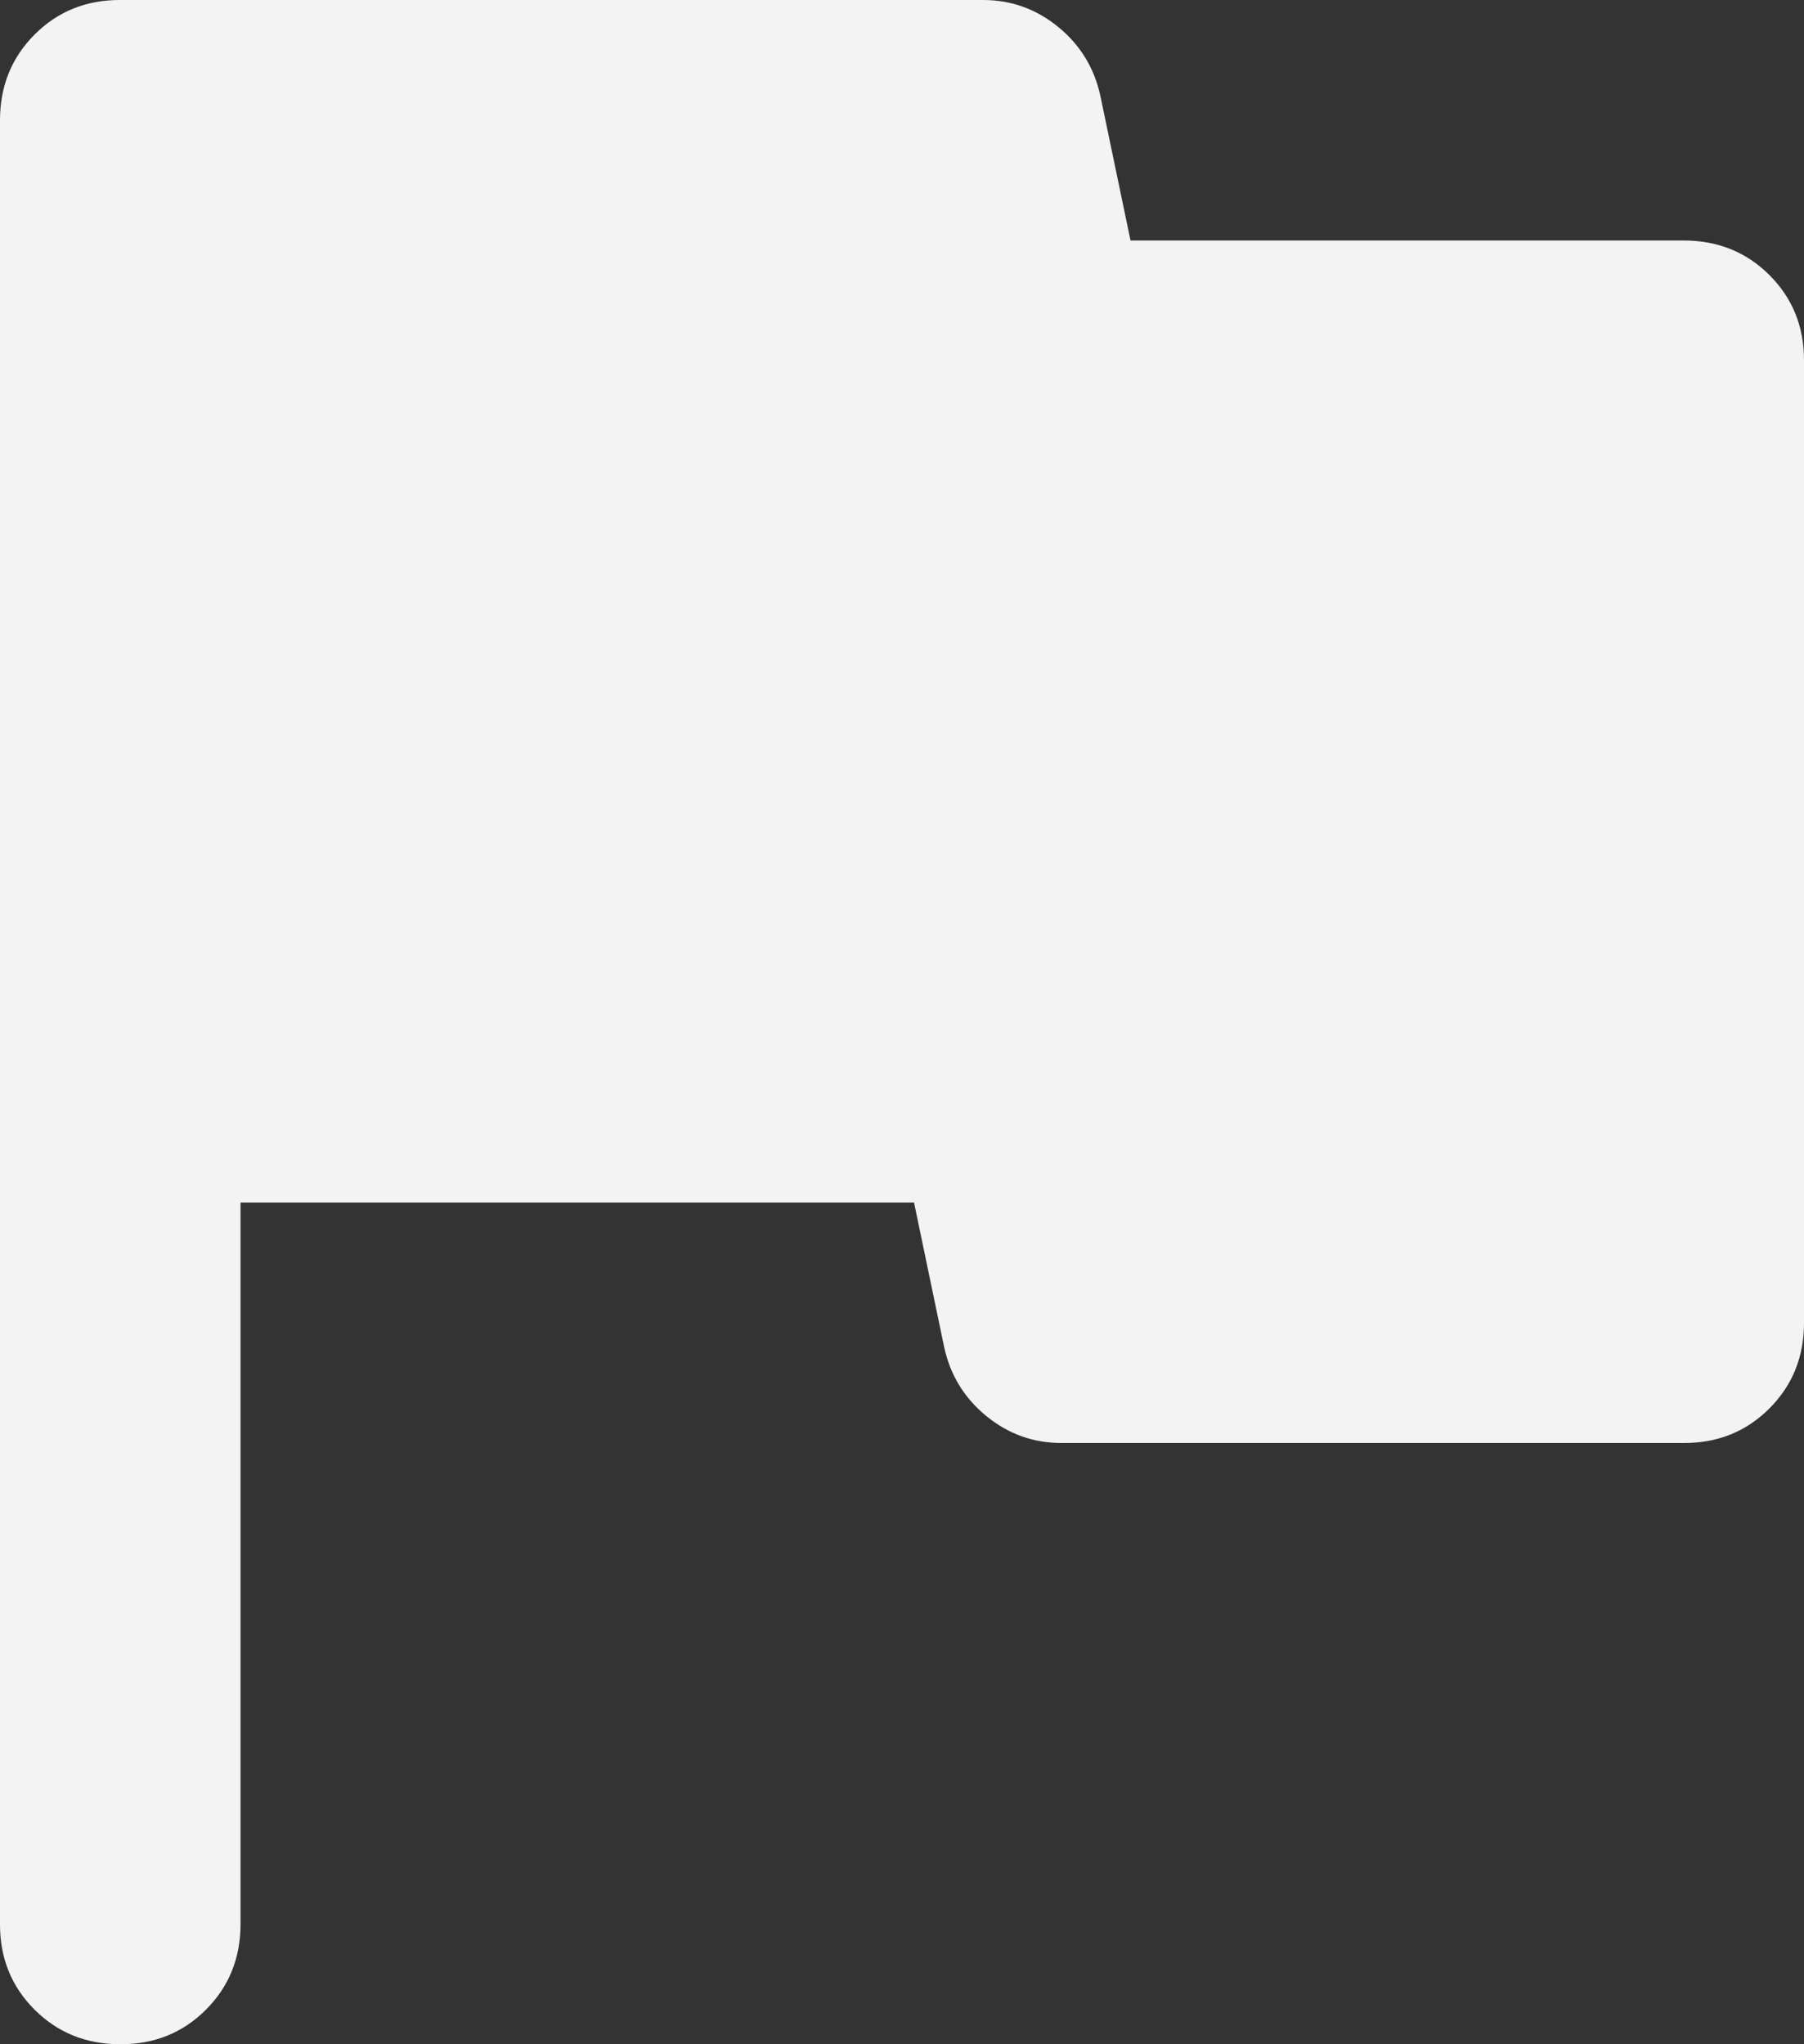 <svg width="15" height="17" viewBox="0 0 15 17" fill="none" xmlns="http://www.w3.org/2000/svg">
<rect x="0" y="0" width="15" height="17" fill="#333333" stroke="none"/>
<path d="M1 17C0.717 17 0.479 16.904 0.287 16.712C0.095 16.52 -0.001 16.283 3.4602e-06 16V1C3.4602e-06 0.717 0.096 0.479 0.288 0.287C0.48 0.095 0.717 -0.001 1 3.4602e-06H8.175C8.408 3.4602e-06 8.617 0.075 8.8 0.225C8.983 0.375 9.1 0.567 9.15 0.8L9.4 2H14C14.283 2 14.521 2.096 14.713 2.288C14.905 2.48 15.001 2.717 15 3V11C15 11.283 14.904 11.521 14.712 11.713C14.52 11.905 14.283 12.001 14 12H8.825C8.592 12 8.383 11.925 8.2 11.775C8.017 11.625 7.9 11.433 7.85 11.2L7.6 10H2V16C2 16.283 1.904 16.521 1.712 16.713C1.52 16.905 1.283 17.001 1 17Z" fill="#F3F3F3"/>
</svg>
